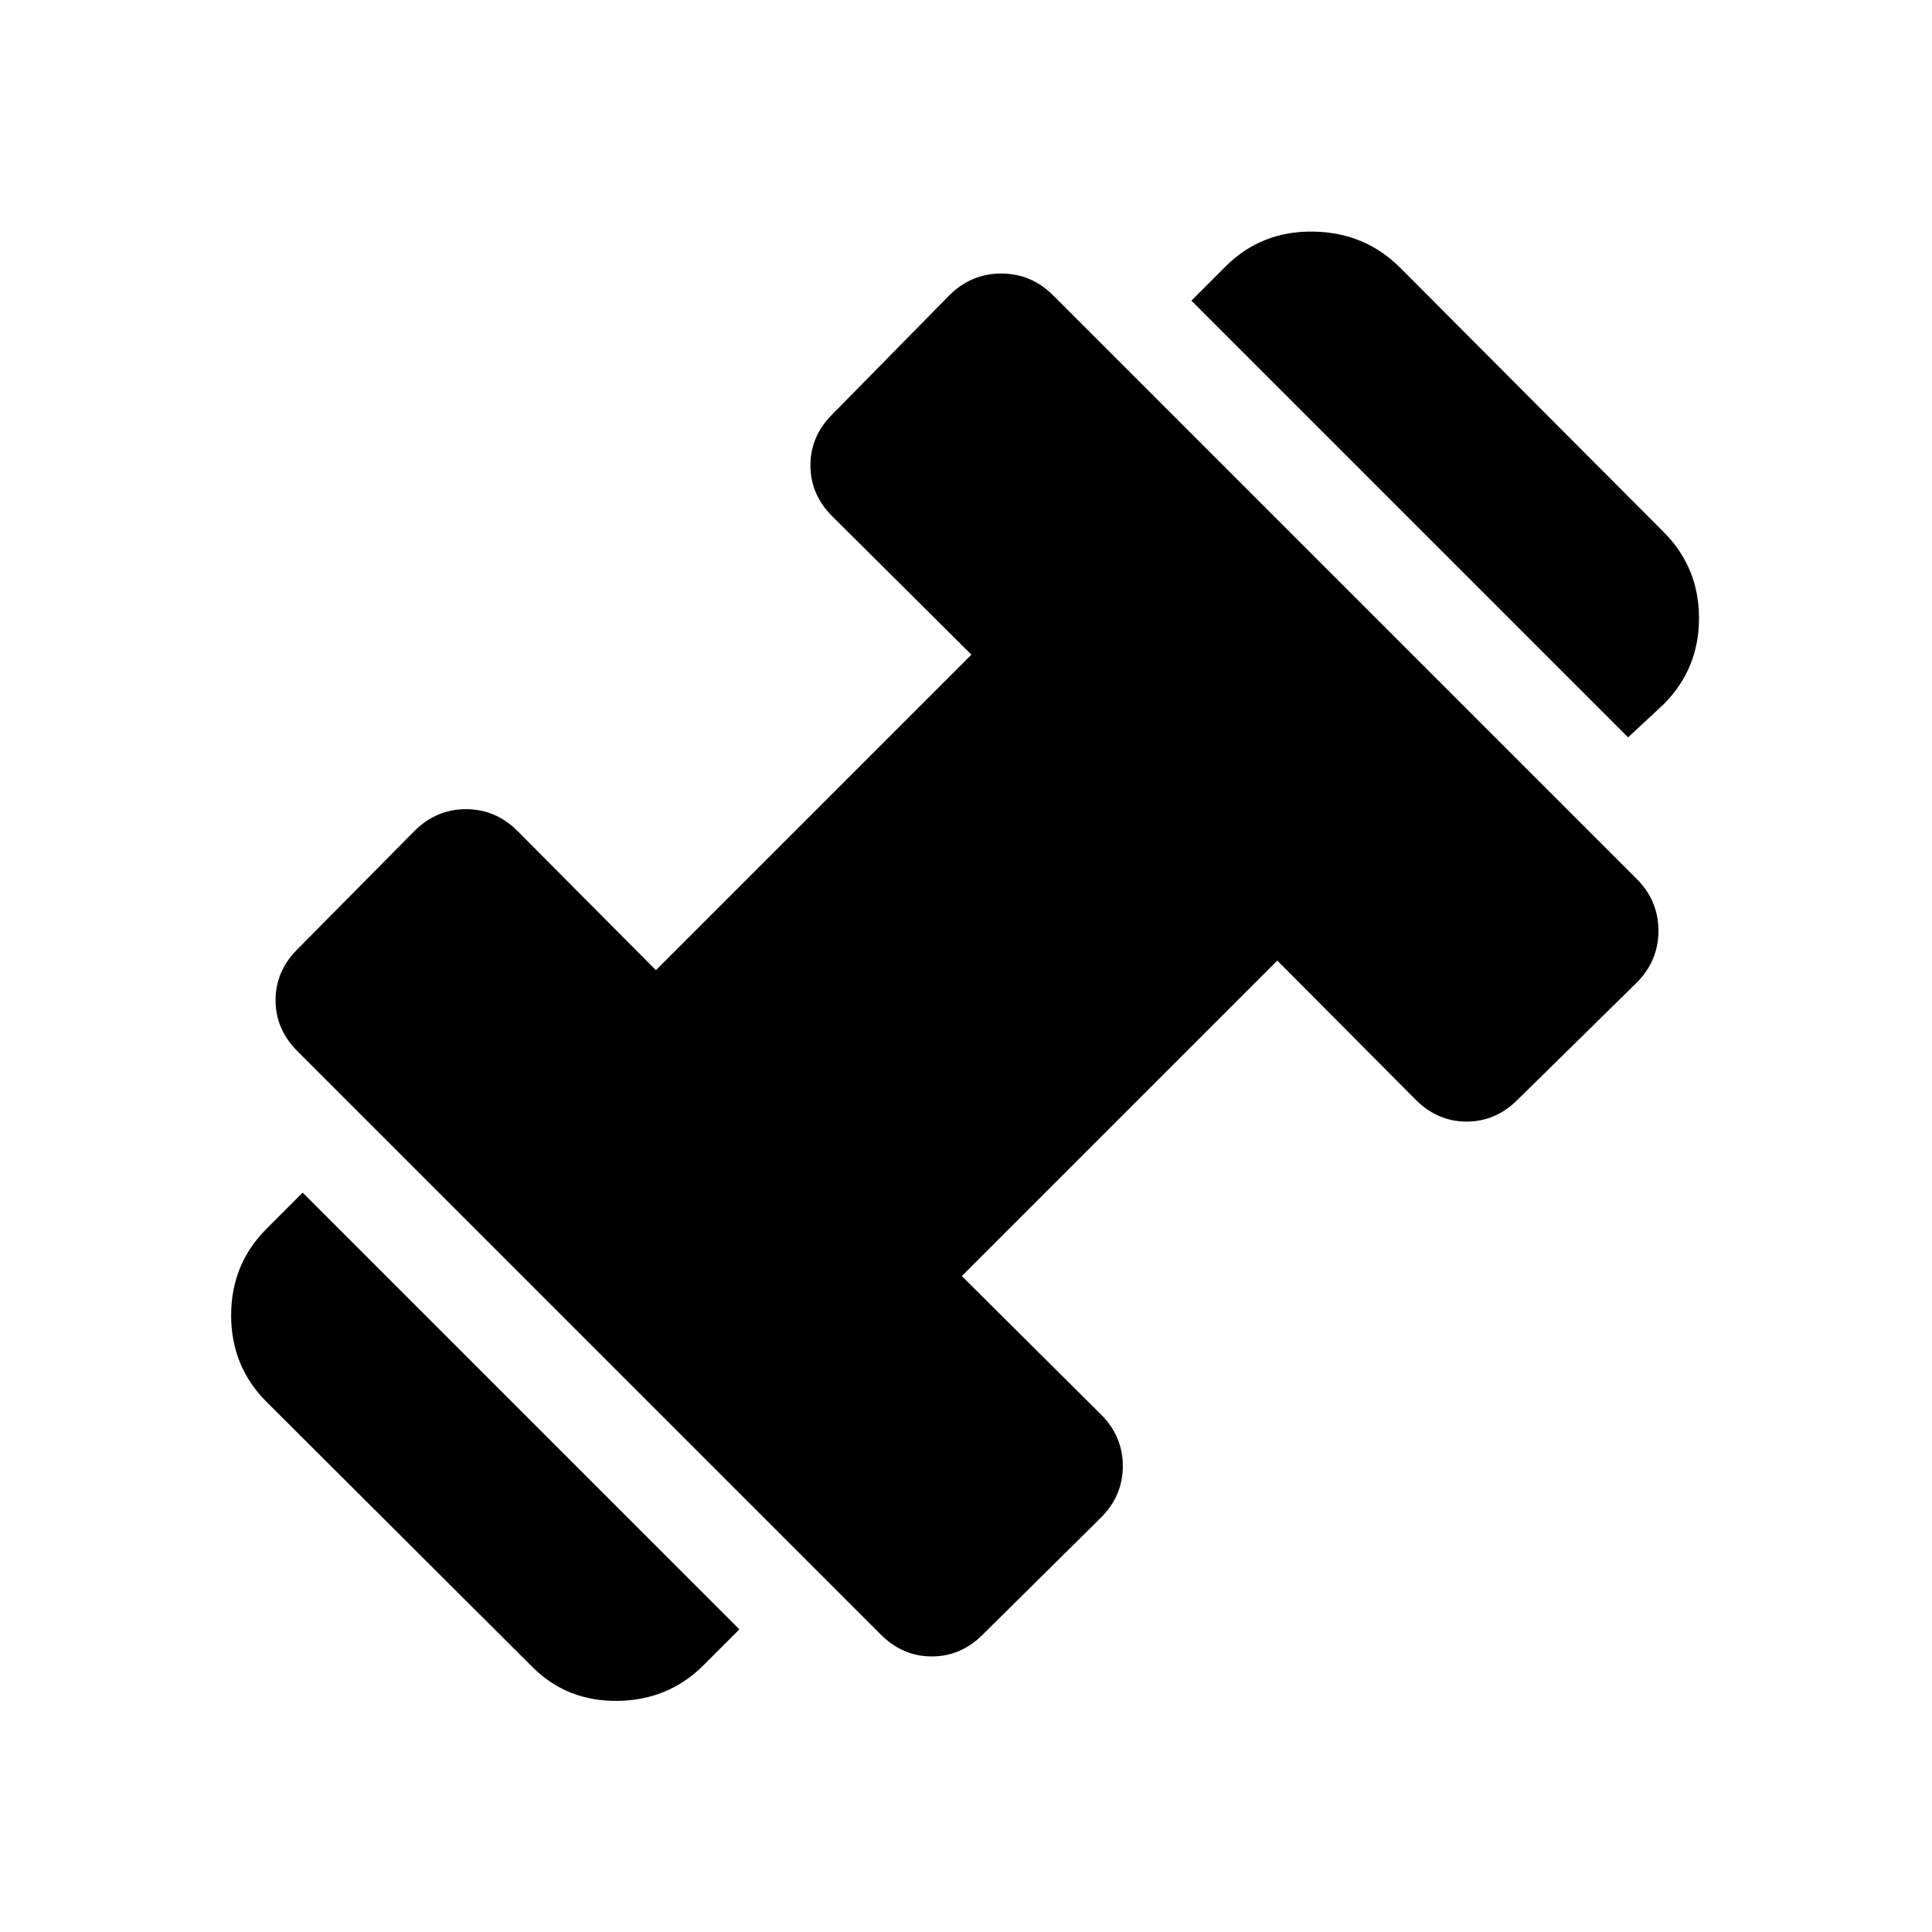 <svg xmlns="http://www.w3.org/2000/svg" height="24" viewBox="0 -960 960 960" width="24"><path d="M808.998-593.615 592-810.613l17-17q17.615-17.615 43.345-17.307 25.73.307 43.345 17.922L826.613-695.69q17.615 17.615 17.615 42.845T826.613-610l-17.615 16.385ZM349.462-132.464q-17.231 17.231-42.461 17.615-25.23.385-42.46-16.845L132.464-263.387q-17.615-17.615-17.615-43.037 0-25.423 17.615-43.038l17.923-17.923 216.998 216.998-17.923 17.923Zm138.845-15.306Q477.461-136.924 463-136.924q-14.461 0-25.307-10.846L147.77-437.693Q136.924-448.539 136.924-463q0-14.461 10.846-25.307l58.154-58.77q10.846-10.846 25.615-10.846 14.77 0 25.616 10.846l68.769 69.155 156.769-156.769-69.154-68.77q-10.846-10.846-10.846-25.307 0-14.462 10.846-25.308l58.154-59.154q10.846-10.846 25.807-10.846 14.961 0 25.807 10.846L813.23-523.307q10.846 10.846 10.846 25.807 0 14.961-10.846 25.807l-59.154 58.154q-10.846 10.846-25.308 10.846-14.461 0-25.307-10.846l-68.77-69.154-156.769 156.769 69.155 68.769q10.846 10.846 10.846 25.616 0 14.769-10.846 25.615l-58.77 58.154Z"/></svg>